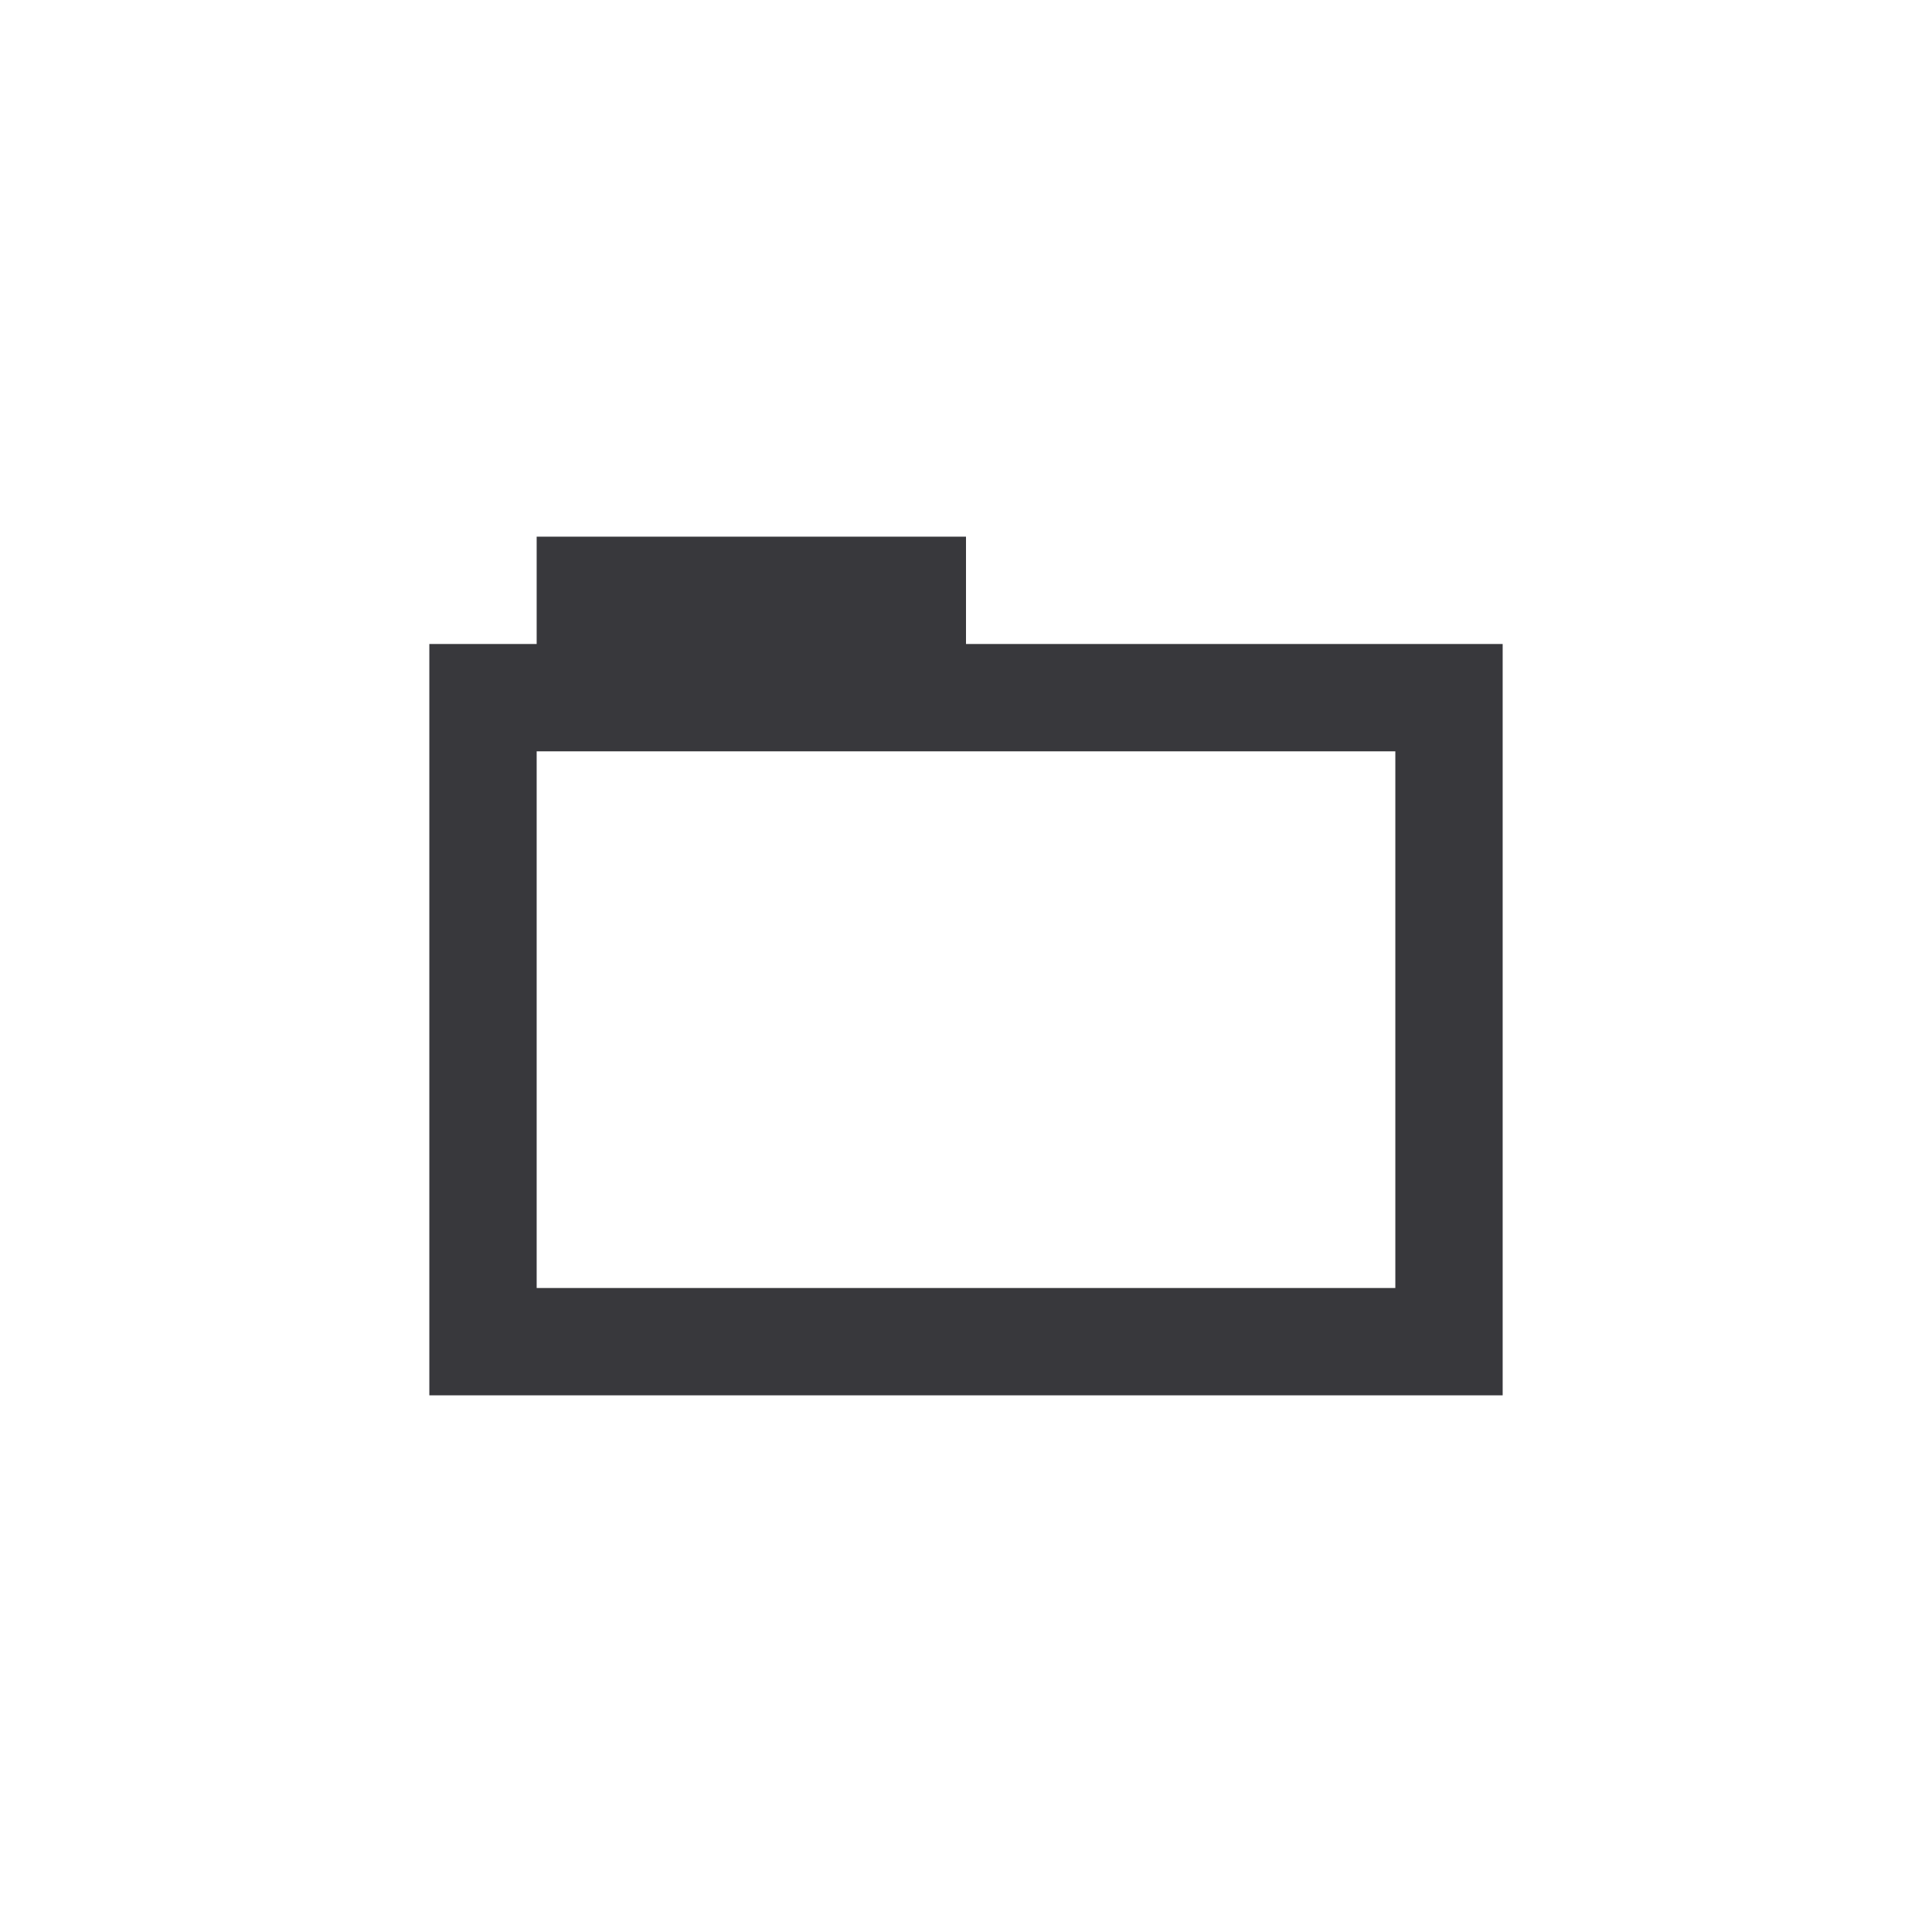<svg width="18" height="18" viewBox="0 0 18 18" fill="none" xmlns="http://www.w3.org/2000/svg">
<g id="FolderIcon">
<path id="Union" fill-rule="evenodd" clip-rule="evenodd" d="M9 5H5V6H4V7V12V13H5H13H14V12V7V6H13H9V5ZM5 7V12H13V7H9H5Z" fill="#38383C"/>
</g>
</svg>
